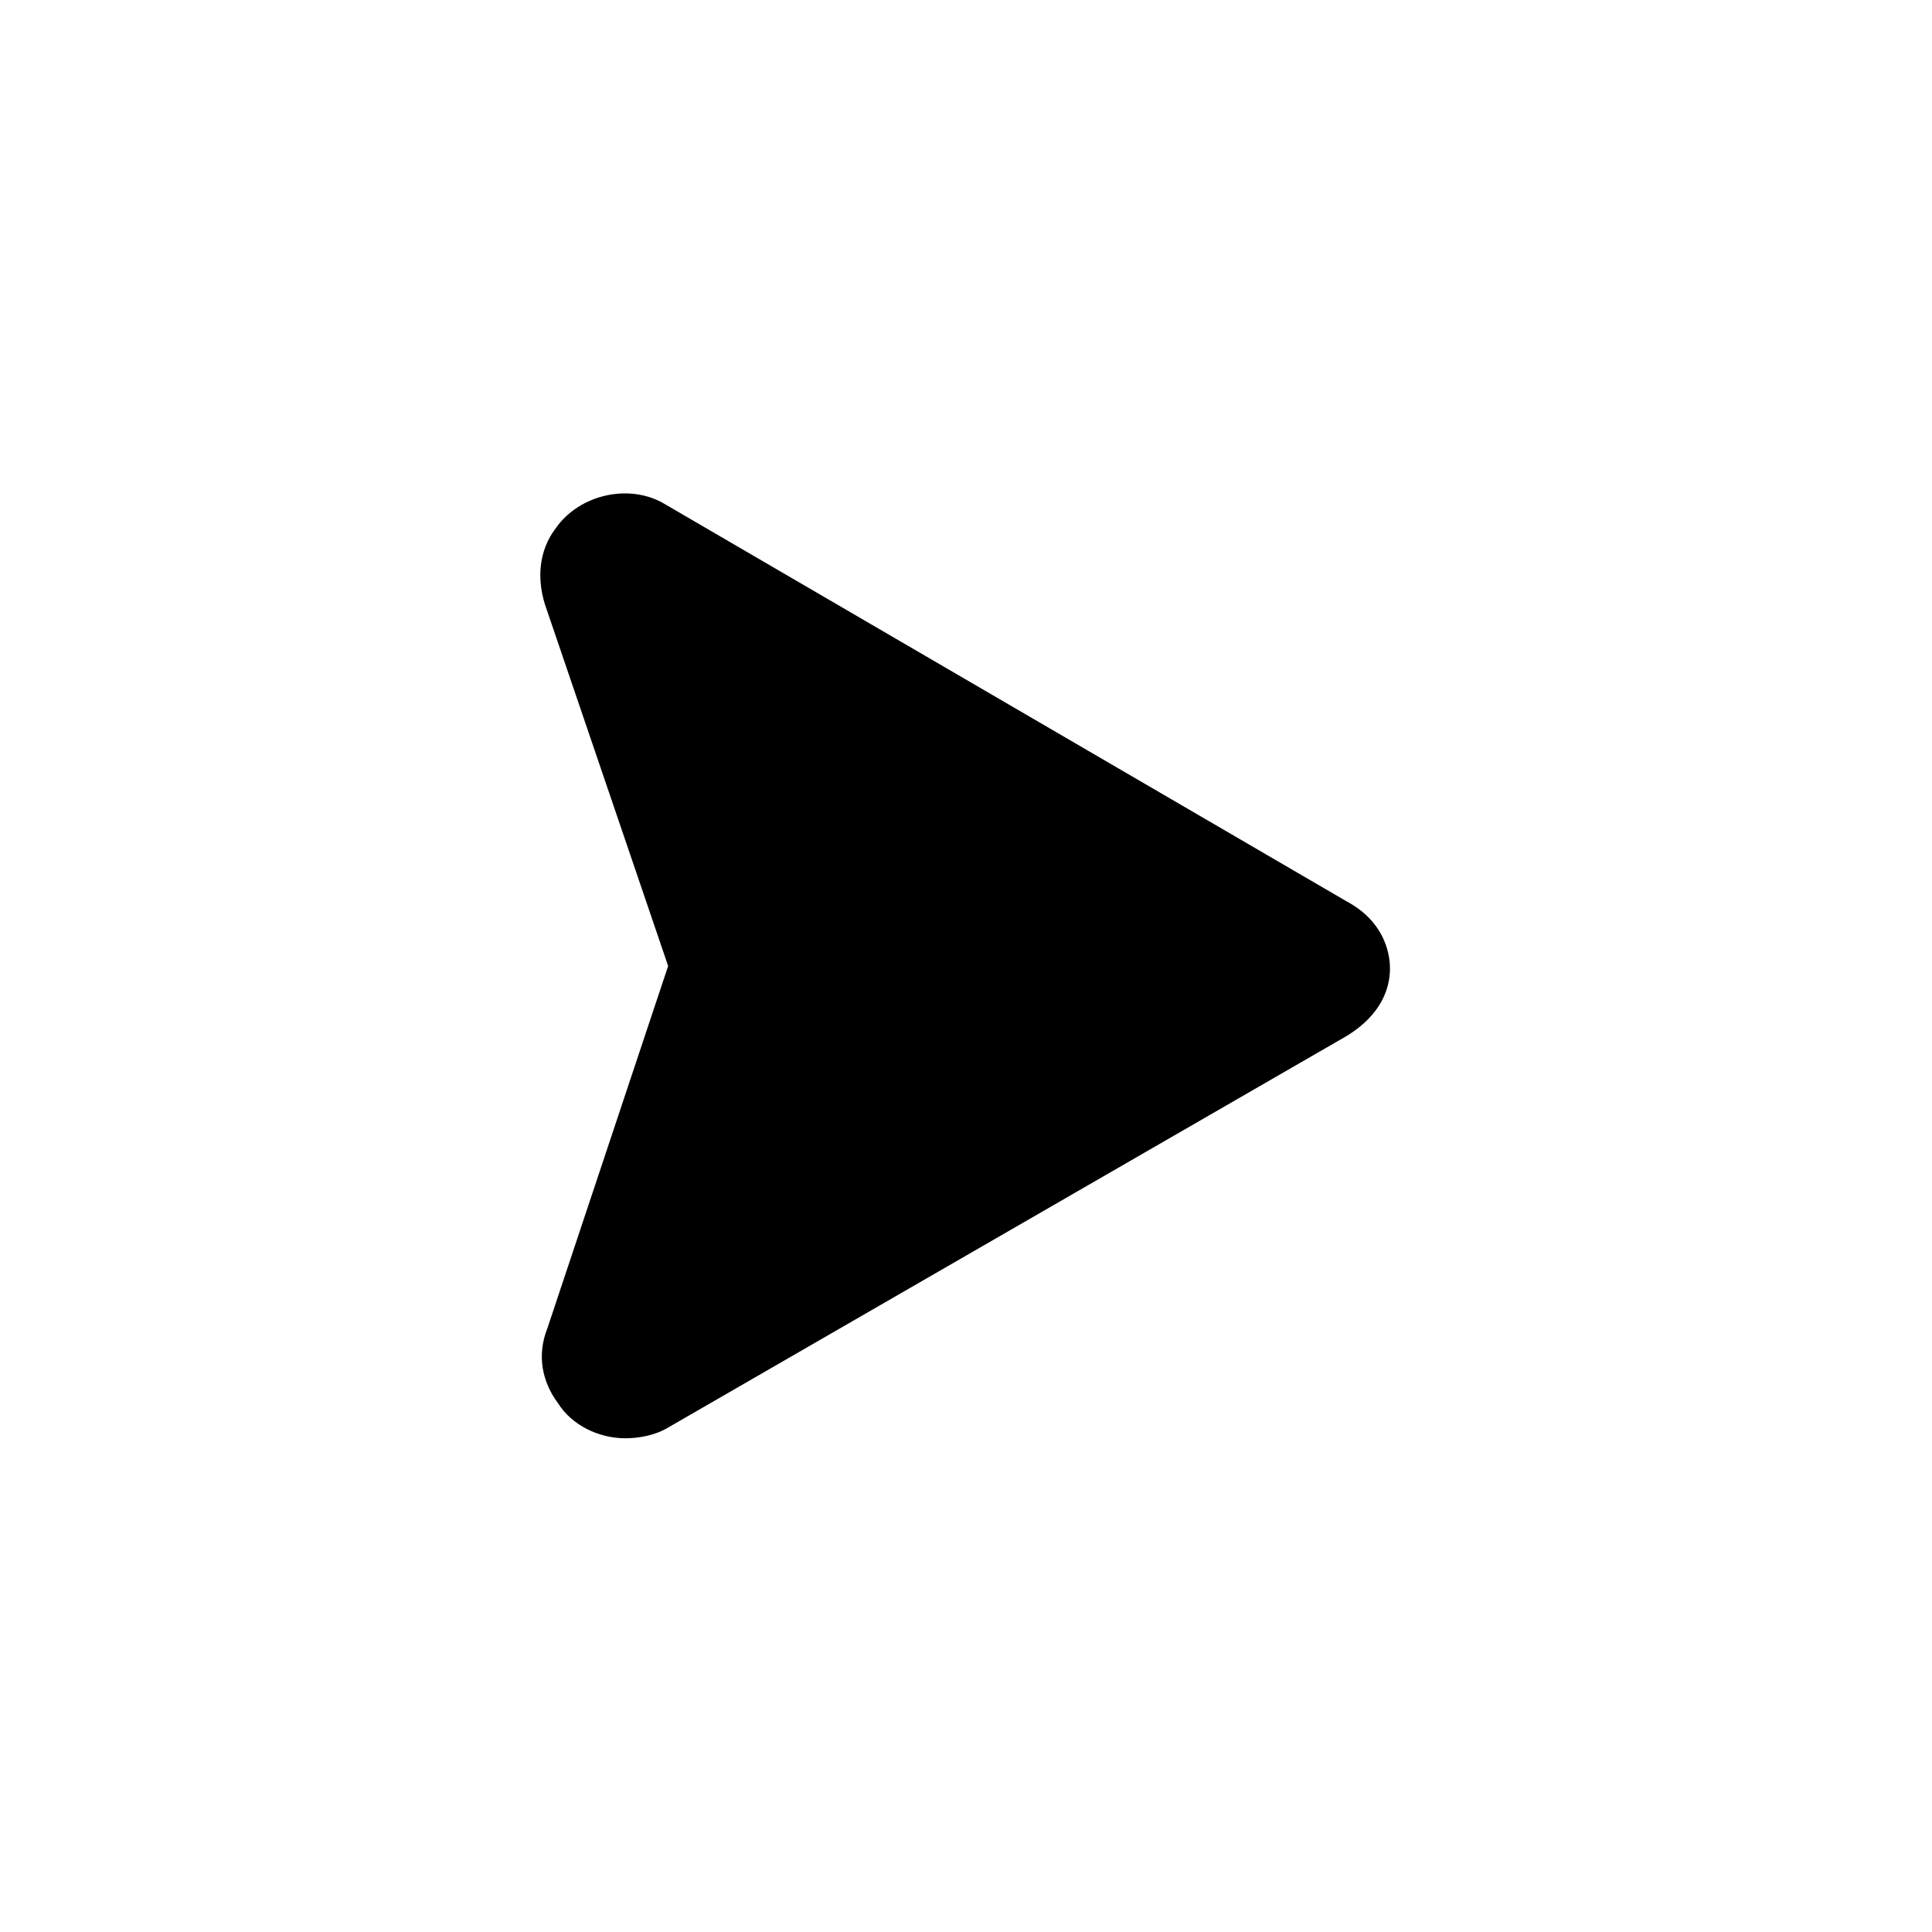 <?xml version="1.0" encoding="utf-8"?>
<!-- Generator: Adobe Illustrator 25.0.1, SVG Export Plug-In . SVG Version: 6.00 Build 0)  -->
<svg version="1.1" id="Symbol" xmlns="http://www.w3.org/2000/svg" xmlns:xlink="http://www.w3.org/1999/xlink" x="0px" y="0px"
	 viewBox="0 0 72 72" style="enable-background:new 0 0 72 72;" xml:space="preserve">
<g>
	<path d="M23.3,53.6c-1,0-2-0.5-2.5-1.3c-0.6-0.8-0.8-1.8-0.4-2.8L24.9,36l-4.6-13.5c-0.3-1-0.2-2,0.4-2.8c0.9-1.3,2.8-1.7,4.1-0.9
		l25.4,14.8c1.3,0.7,1.6,1.8,1.6,2.5c0,0.7-0.3,1.7-1.6,2.5L24.9,53.2C24.4,53.5,23.8,53.6,23.3,53.6z"/>
</g>
</svg>
